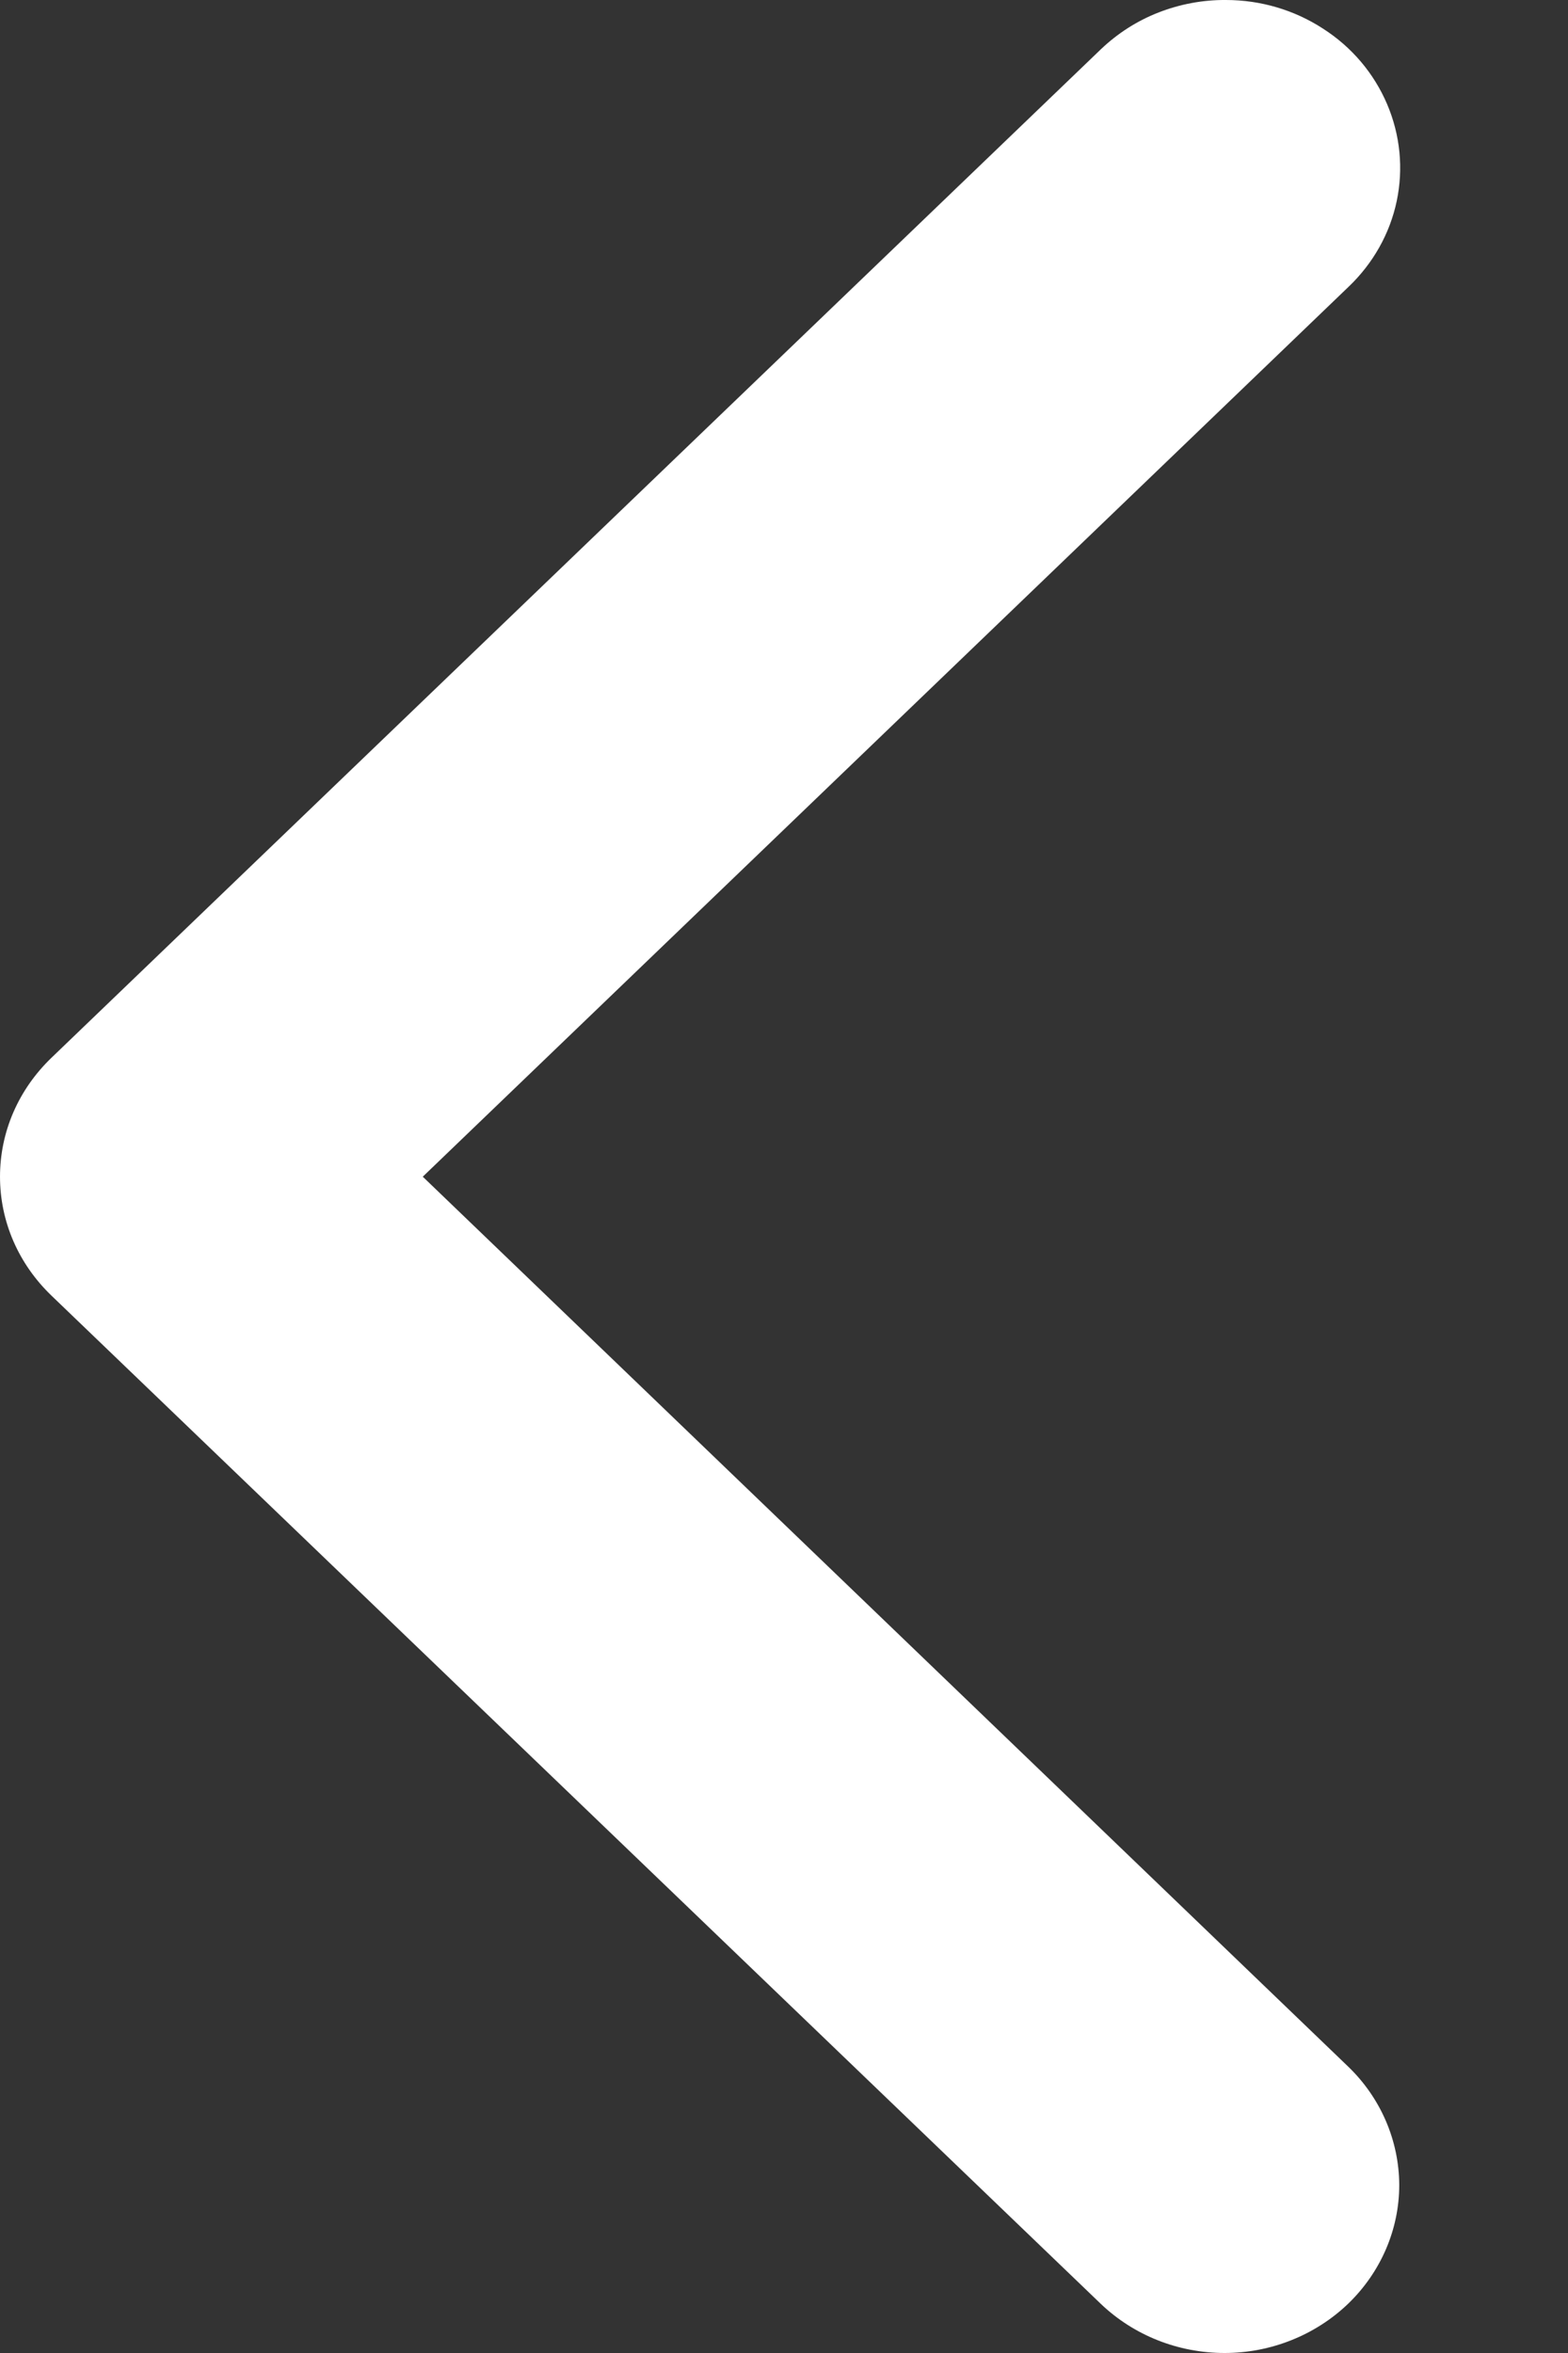 <svg width="8" height="12" viewBox="0 0 8 12" fill="none" xmlns="http://www.w3.org/2000/svg">
<rect x="0" y="0" width="8" height="12" fill="#333333" stroke="none"/>
<path d="M6.255 -0C6.432 0 6.604 0.051 6.75 0.146C6.897 0.24 7.01 0.374 7.077 0.531C7.144 0.688 7.161 0.86 7.126 1.026C7.091 1.192 7.005 1.344 6.88 1.463L2.157 6.001L6.877 10.538C7.044 10.698 7.138 10.916 7.139 11.143C7.139 11.37 7.045 11.588 6.878 11.749C6.711 11.909 6.484 12 6.248 12C6.011 12 5.785 11.91 5.617 11.75L0.262 6.607C0.179 6.527 0.113 6.433 0.068 6.329C0.023 6.225 4.10241e-05 6.114 4.10339e-05 6.001C4.10438e-05 5.888 0.023 5.777 0.068 5.673C0.113 5.569 0.179 5.475 0.262 5.395L5.617 0.251C5.701 0.171 5.8 0.107 5.91 0.064C6.02 0.021 6.137 -0.001 6.255 -0Z" fill="white"/>
</svg>
